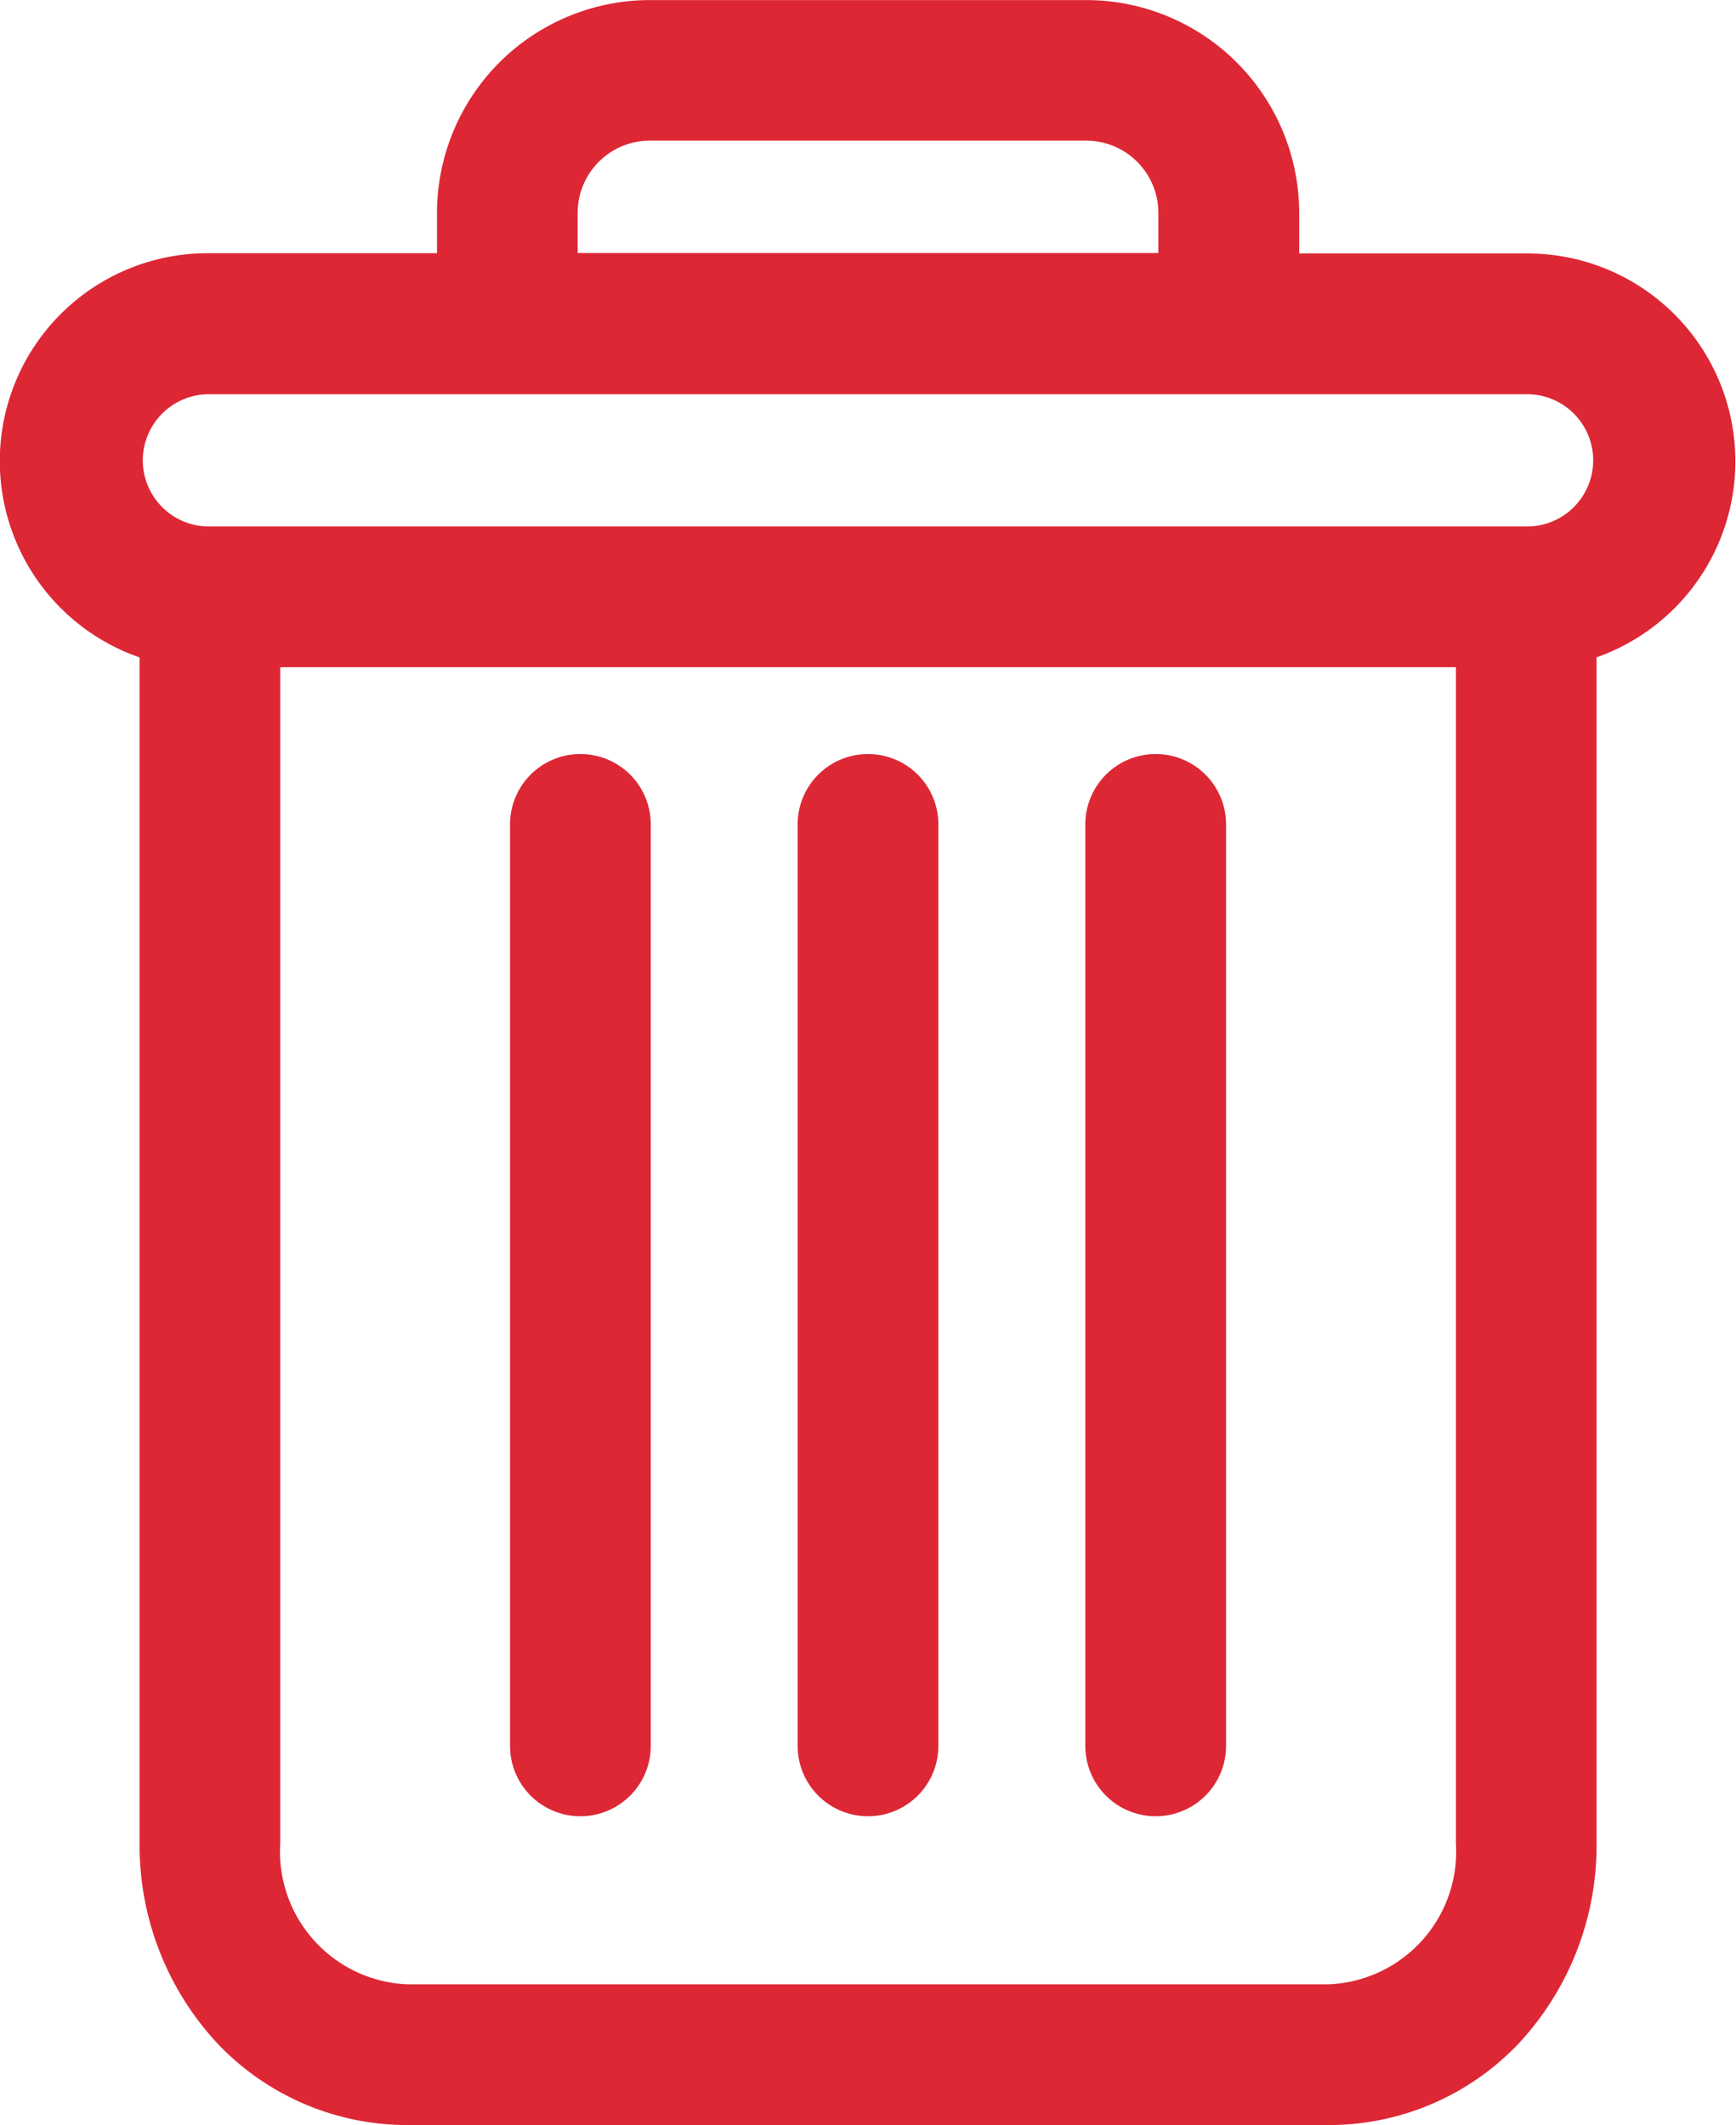 <svg xmlns="http://www.w3.org/2000/svg" width="20.082" height="24.581" viewBox="0 0 20.082 24.581"><defs><style>.a{fill:#dd2735;stroke:#dd2735;stroke-width:0.5px;}</style></defs><g transform="translate(0.262 0.25)"><path class="a" d="M262.963,154.7a.564.564,0,0,0-.564.564v10.659a.564.564,0,0,0,1.128,0V155.267A.564.564,0,0,0,262.963,154.7Z" transform="translate(-249.856 -145.978)"/><path class="a" d="M144.963,154.7a.564.564,0,0,0-.564.564v10.659a.564.564,0,0,0,1.128,0V155.267A.564.564,0,0,0,144.963,154.7Z" transform="translate(-138.511 -145.978)"/><path class="a" d="M41.6,7.168V21.063a3.112,3.112,0,0,0,.827,2.146,2.777,2.777,0,0,0,2.015.871h10.67a2.776,2.776,0,0,0,2.015-.871,3.112,3.112,0,0,0,.827-2.146V7.168A2.154,2.154,0,0,0,57.4,2.931H54.514v-.7A2.215,2.215,0,0,0,52.28,0H47.273a2.215,2.215,0,0,0-2.233,2.228v.7H42.152A2.154,2.154,0,0,0,41.6,7.168ZM55.112,22.952H44.441a1.786,1.786,0,0,1-1.714-1.889V7.217h14.1V21.063A1.786,1.786,0,0,1,55.112,22.952ZM46.167,2.226a1.086,1.086,0,0,1,1.105-1.1H52.28a1.086,1.086,0,0,1,1.105,1.1v.7H46.167ZM42.152,4.059H57.4a1.015,1.015,0,1,1,0,2.03H42.152a1.015,1.015,0,0,1,0-2.03Z" transform="translate(-39.997 0.001)"/><path class="a" d="M203.963,154.7a.564.564,0,0,0-.564.564v10.659a.564.564,0,0,0,1.128,0V155.267A.564.564,0,0,0,203.963,154.7Z" transform="translate(-194.184 -145.978)"/></g></svg>